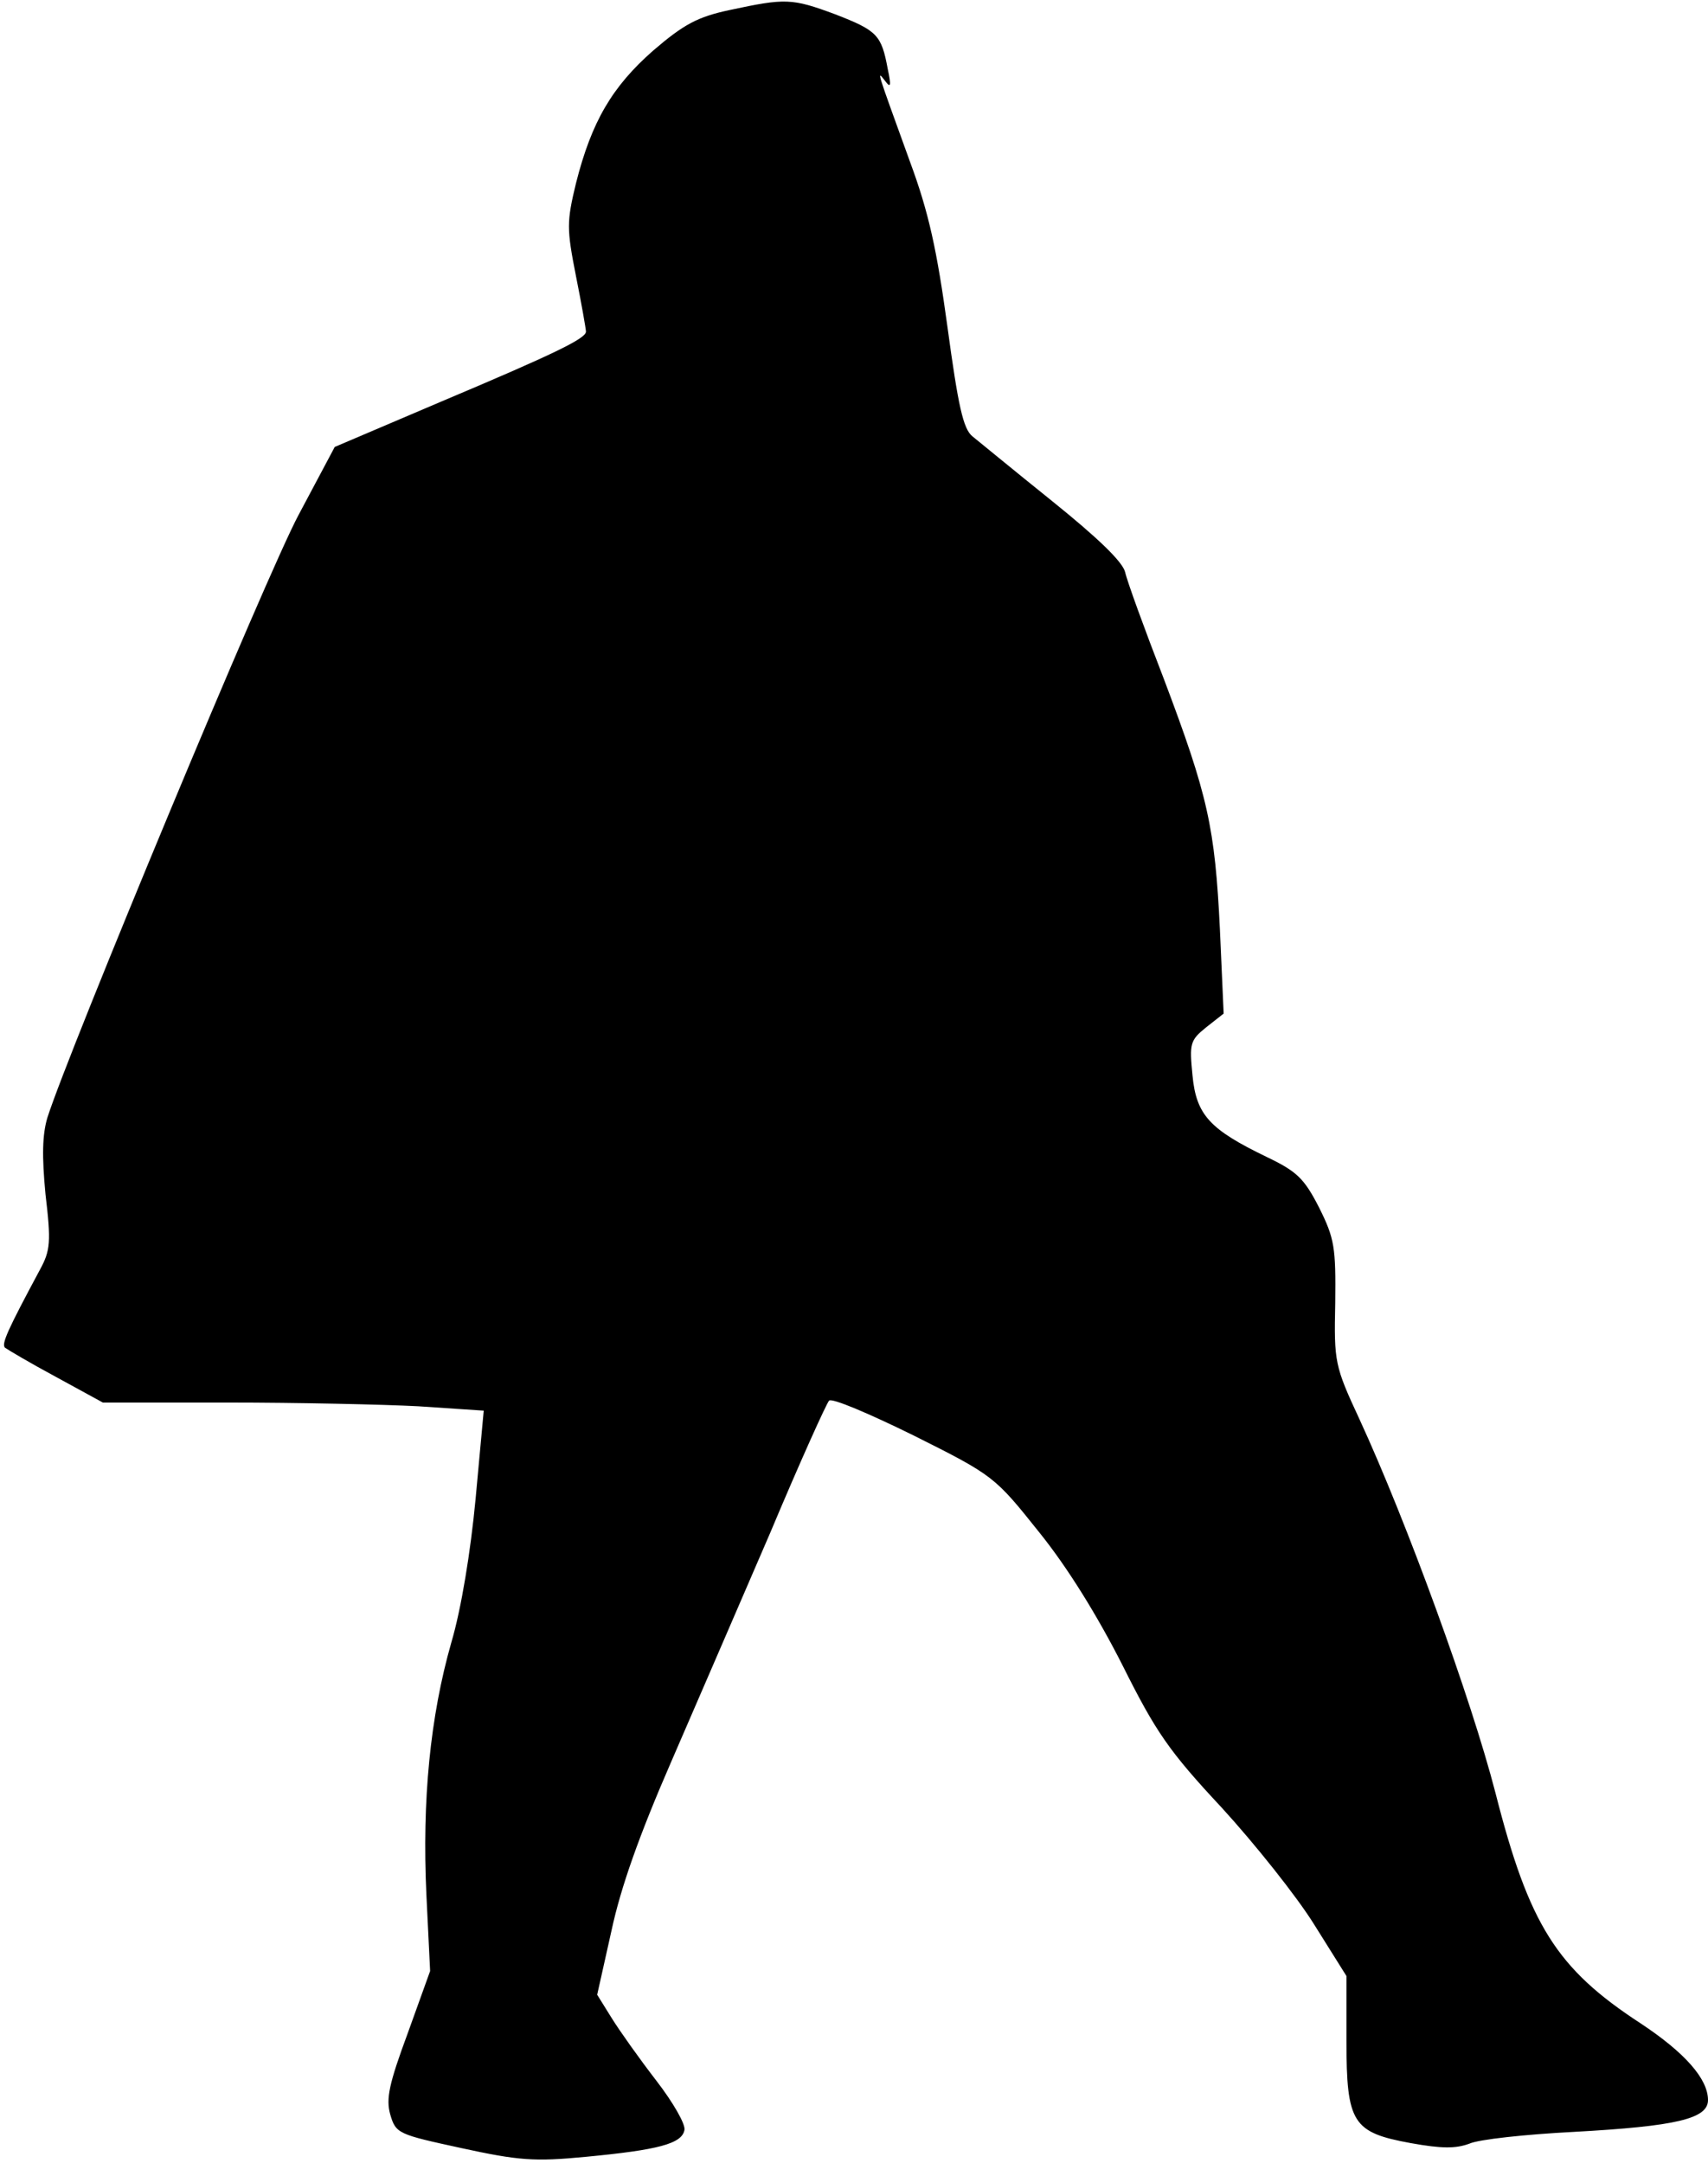 <?xml version="1.0" standalone="no"?>
<!DOCTYPE svg PUBLIC "-//W3C//DTD SVG 20010904//EN"
 "http://www.w3.org/TR/2001/REC-SVG-20010904/DTD/svg10.dtd">
<svg version="1.0" xmlns="http://www.w3.org/2000/svg"
 width="274pt" height="347pt" viewBox="0 0 274 347"
 preserveAspectRatio="xMidYMid meet">
<g transform="translate(0,347) scale(0.1,-0.1)"
fill="#000000" stroke="none">
<path fill="#000000" stroke="none" d="M1171 3454 c-52 -11 -74 -23 -123 -65
-66 -58 -99 -114 -124 -213 -15 -62 -15 -73 0 -149 9 -45 16 -85 16 -89 0 -11
-49 -35 -234 -113 l-169 -72 -58 -109 c-51 -95 -369 -860 -403 -967 -8 -27 -9
-61 -3 -123 9 -76 8 -90 -9 -121 -52 -97 -62 -119 -56 -125 4 -3 41 -25 82
-47 l75 -41 201 0 c110 0 248 -3 305 -6 l105 -7 -13 -141 c-8 -85 -23 -177
-39 -231 -34 -119 -47 -253 -40 -404 l6 -123 -36 -100 c-30 -81 -35 -105 -28
-130 9 -31 13 -32 114 -54 92 -20 117 -22 200 -14 116 11 154 21 158 43 2 9
-18 44 -45 79 -27 35 -59 80 -72 101 l-23 37 23 103 c15 70 45 154 95 269 40
92 112 259 160 370 47 112 90 207 94 211 4 5 65 -21 136 -56 128 -64 130 -66
201 -155 46 -57 94 -135 134 -214 53 -106 74 -137 159 -228 53 -58 120 -142
148 -187 l52 -83 0 -104 c0 -132 10 -147 103 -164 50 -9 72 -9 94 -1 15 7 91
15 168 19 164 9 215 21 215 51 0 34 -37 76 -108 123 -135 88 -179 158 -233
370 -39 151 -142 434 -218 599 -40 86 -41 92 -39 187 1 89 -1 103 -26 153 -24
47 -36 58 -84 81 -91 44 -113 67 -119 131 -5 51 -4 56 22 77 l28 22 -6 135
c-8 164 -19 214 -90 402 -31 80 -59 157 -62 171 -4 17 -45 56 -117 114 -61 49
-118 96 -128 104 -15 12 -23 50 -40 175 -17 124 -30 184 -60 265 -55 152 -54
148 -40 130 9 -12 10 -8 4 20 -10 54 -17 61 -84 87 -70 26 -80 26 -169 7z"/>
</g>
</svg>
